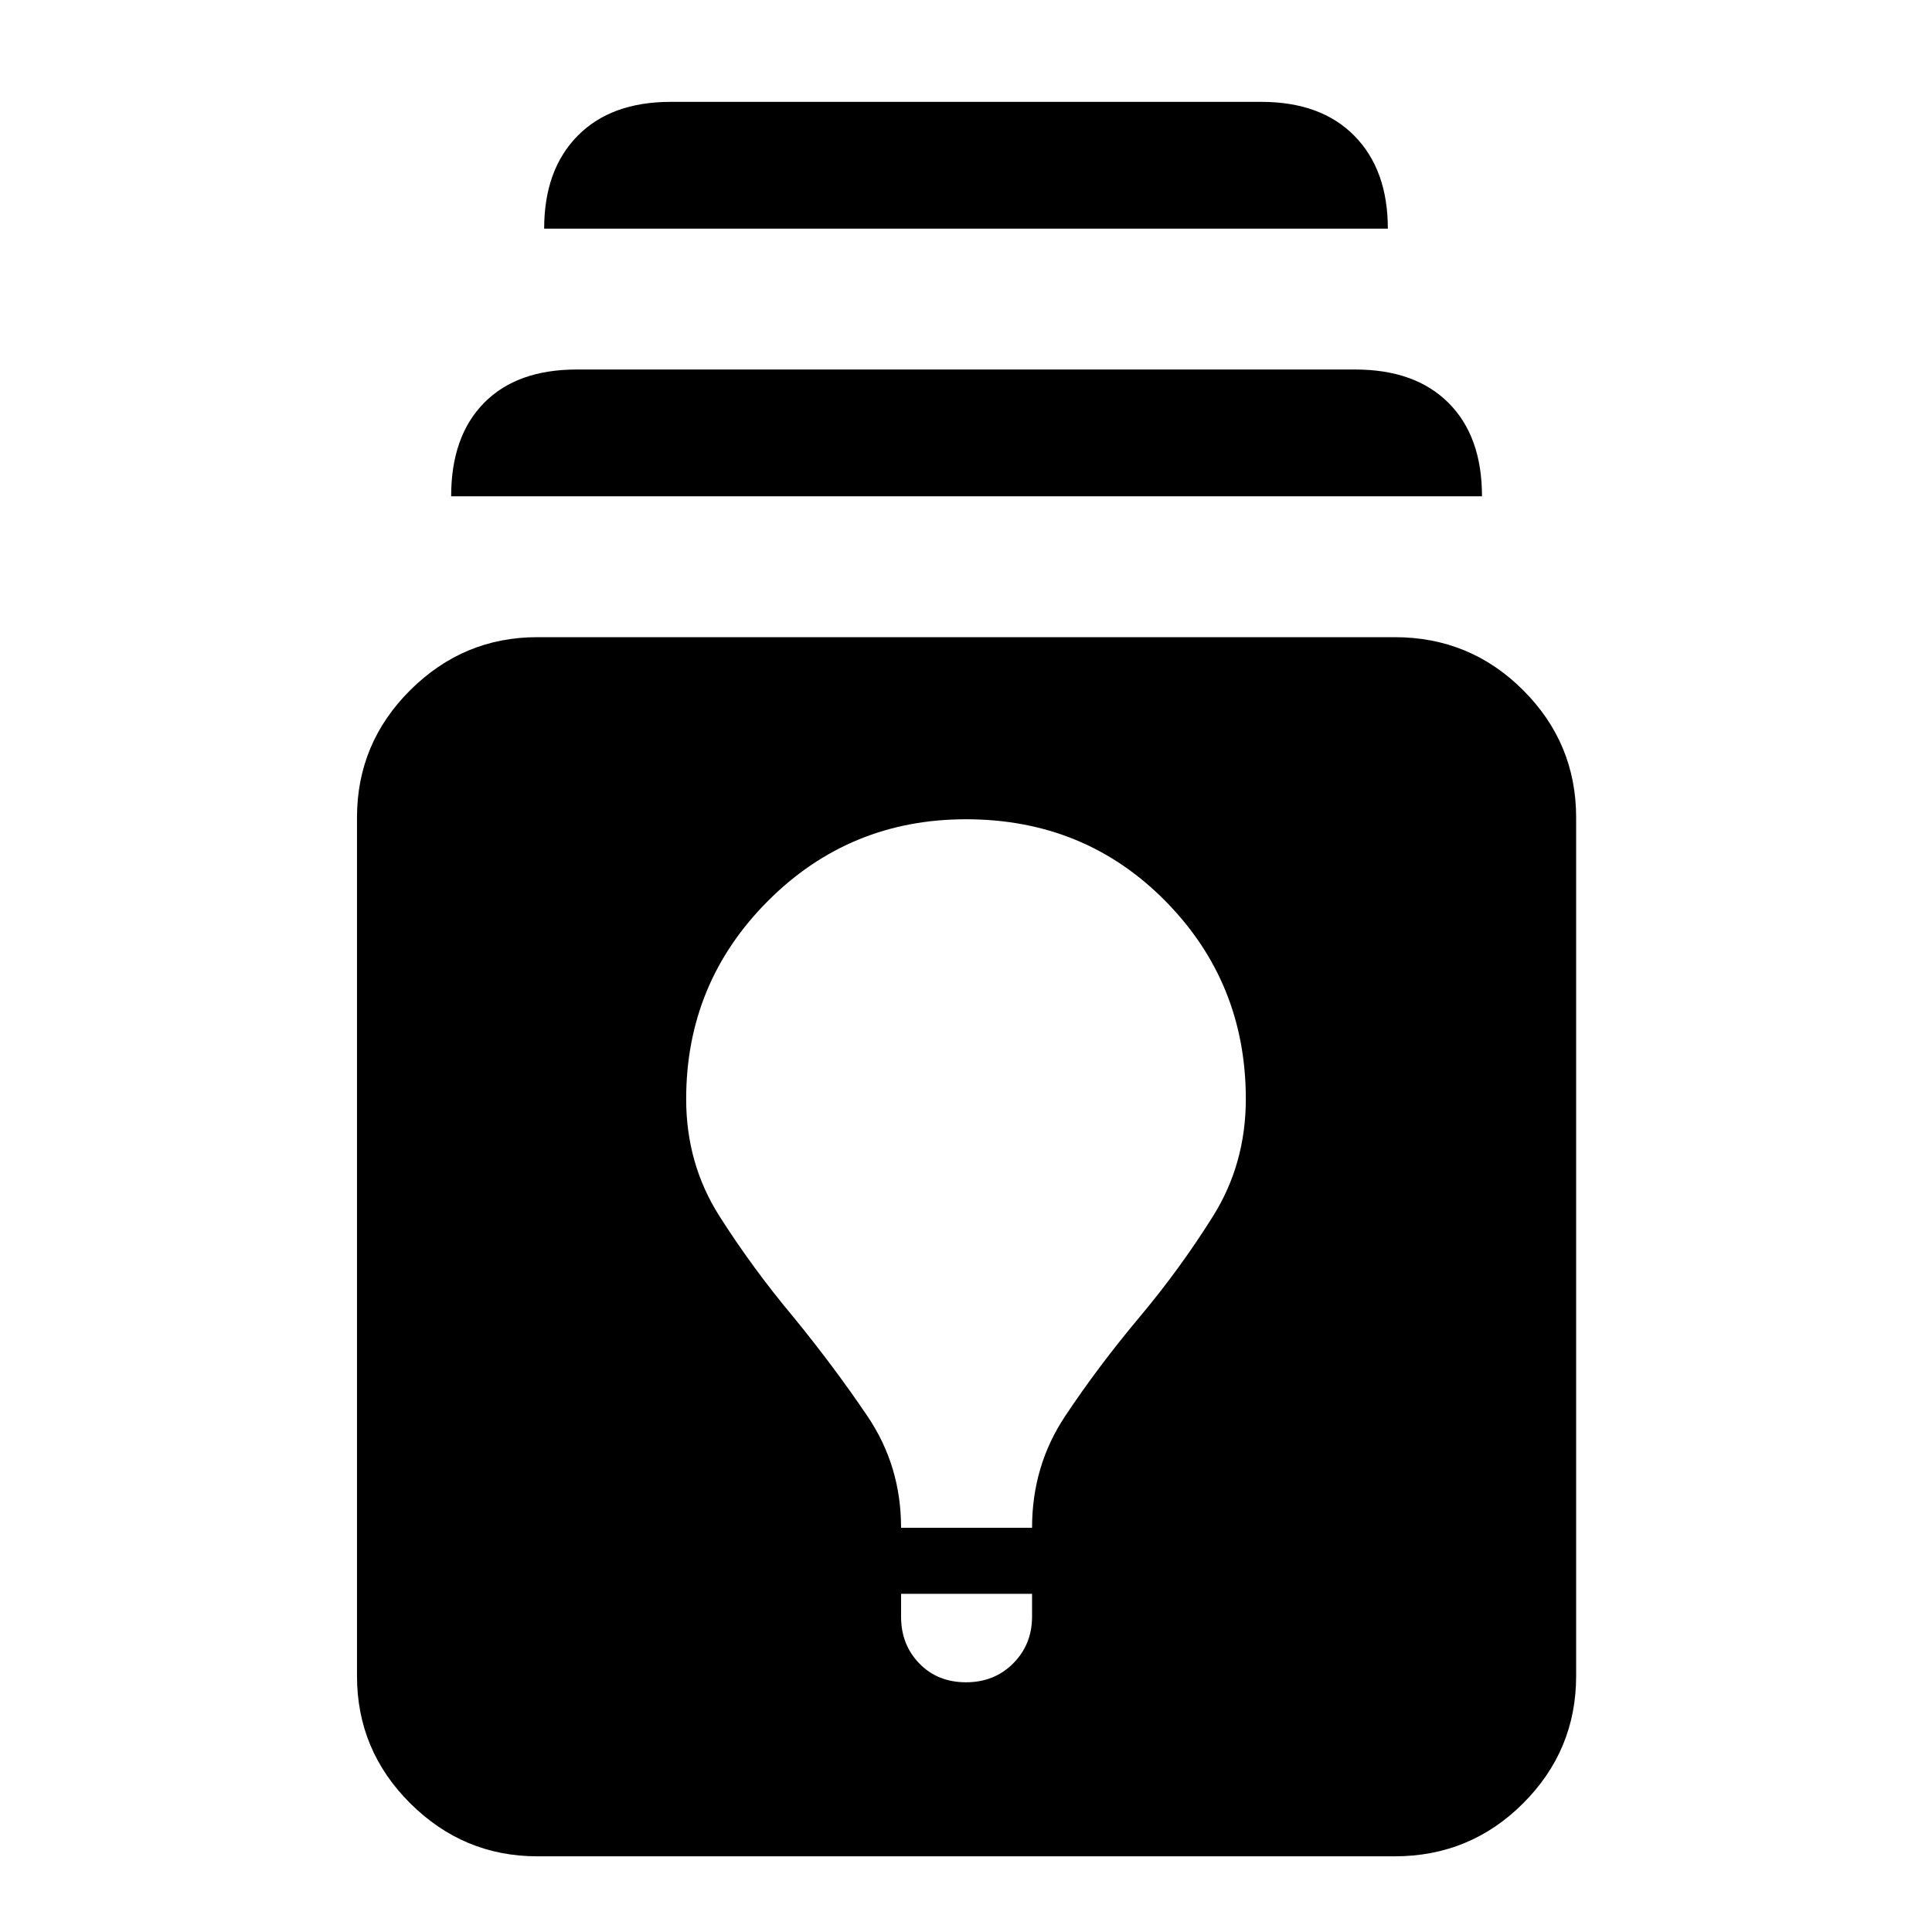 <svg xmlns="http://www.w3.org/2000/svg" width="48" height="48" viewBox="0 -960 960 960"><path d="M266.999-37.606q-36.688 0-63.148-26.327-26.461-26.326-26.461-63.283v-426.566q0-36.957 26.461-63.283 26.46-26.326 63.148-26.326h426.002q37.486 0 63.83 26.326t26.344 63.283v426.566q0 36.957-26.344 63.283-26.344 26.327-63.83 26.327H266.999Zm180.74-130.436v11.39q0 13.871 9.065 23.219 9.066 9.348 23.196 9.348t23.478-9.414q9.348-9.414 9.348-23.224v-11.319h-65.087Zm0-32.826h65.087q0-30.696 16.348-55.326 16.348-24.631 37.044-49.327 20.266-24.182 36.546-50.191 16.28-26.009 16.28-58.219 0-57.895-40.064-98.438-40.064-40.544-98.98-40.544-57.957 0-98.5 40.681-40.544 40.681-40.544 98.363 0 32.179 16.532 58.162 16.532 25.983 36.761 50.139 20.229 24.743 36.86 49.374 16.63 24.63 16.63 55.326ZM224.173-713.391q0-29.783 16.326-46.392 16.327-16.609 46.11-16.609h386.782q29.783 0 46.392 16.609t16.609 46.392H224.173Zm46.218-133.001q0-29.218 16.609-46.109 16.609-16.892 46.391-16.892h293.218q29.782 0 46.391 16.892 16.609 16.891 16.609 46.109H270.391Z"/></svg>